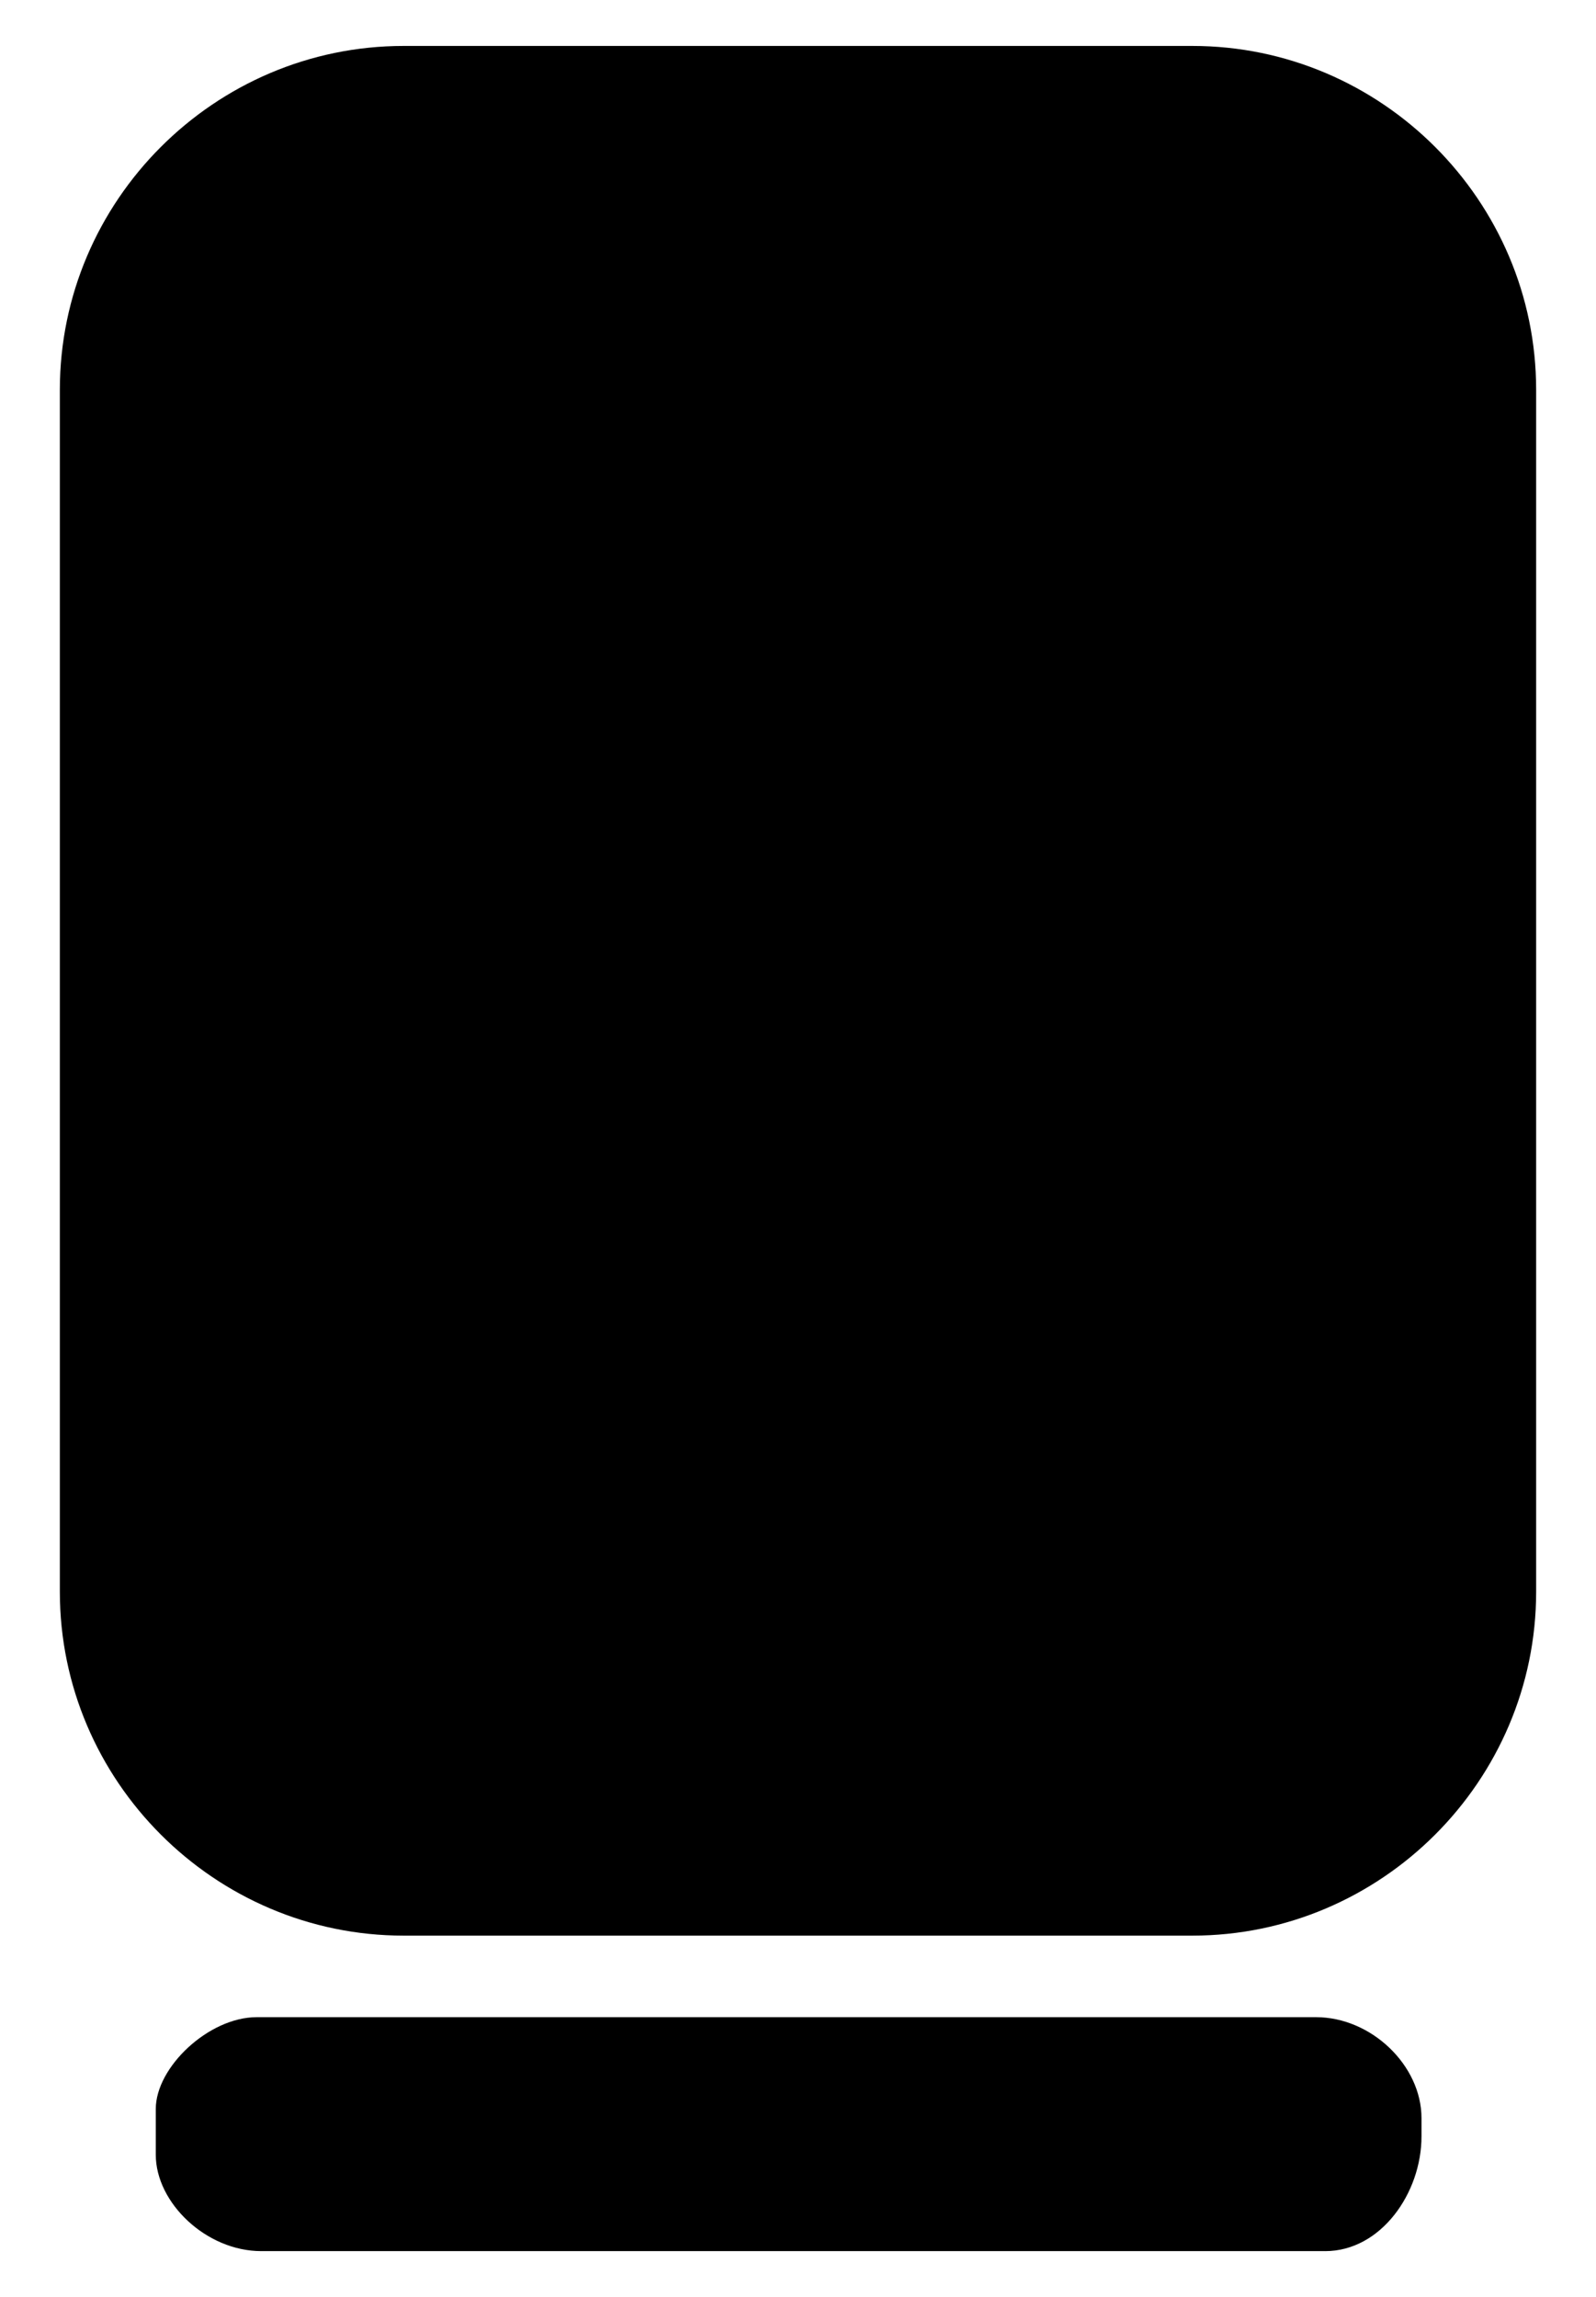 <!--
  SVG Music Logos
  Jota Quest - Discotecagem Pop Variada v0.1.1
  https://github.com/tiagoporto/svg-music-logos
  Copyright (c) 2016-2018 Tiago Porto (http://tiagoporto.com)
-->
<svg xmlns="http://www.w3.org/2000/svg" viewBox="0 0 139 200" class="jota-quest--discotecagem-pop-variada">
  <path d="M103.844 4H35.156C18.686 4 5.212 17.475 5.212 33.943v104.644c0 16.47 13.475 29.943 29.943 29.943h68.69c16.468 0 29.942-13.475 29.942-29.943V33.943C133.787 17.475 120.313 4 103.844 4z"/>
  <path d="M115.415 196c4.85 0 8.387-5.06 8.387-9.985v-1.598c0-4.594-4.38-8.787-9.186-8.787h-92.26c-4.177 0-8.788 4.352-8.788 7.988v3.994c0 4.174 4.388 8.387 9.187 8.387h92.66z"/>
  <path class="jota-quest__letter" d="M71.88 145.675c0 .92-.277 1.198-1.197 1.198H65.89v-72.29H19.16v55.516c0 14.198 10.023 23.164 24.363 23.164h53.52c12.124 0 22.366-9.18 22.366-20.77V27.055H71.88v118.62z"/>
  <polygon class="jota-quest__star" points="42.848 21.474 48.023 37.401 64.769 37.401 51.221 47.244 56.396 63.171 42.848 53.328 29.3 63.171 34.475 47.244 20.927 37.401 37.673 37.401"/>
</svg>
